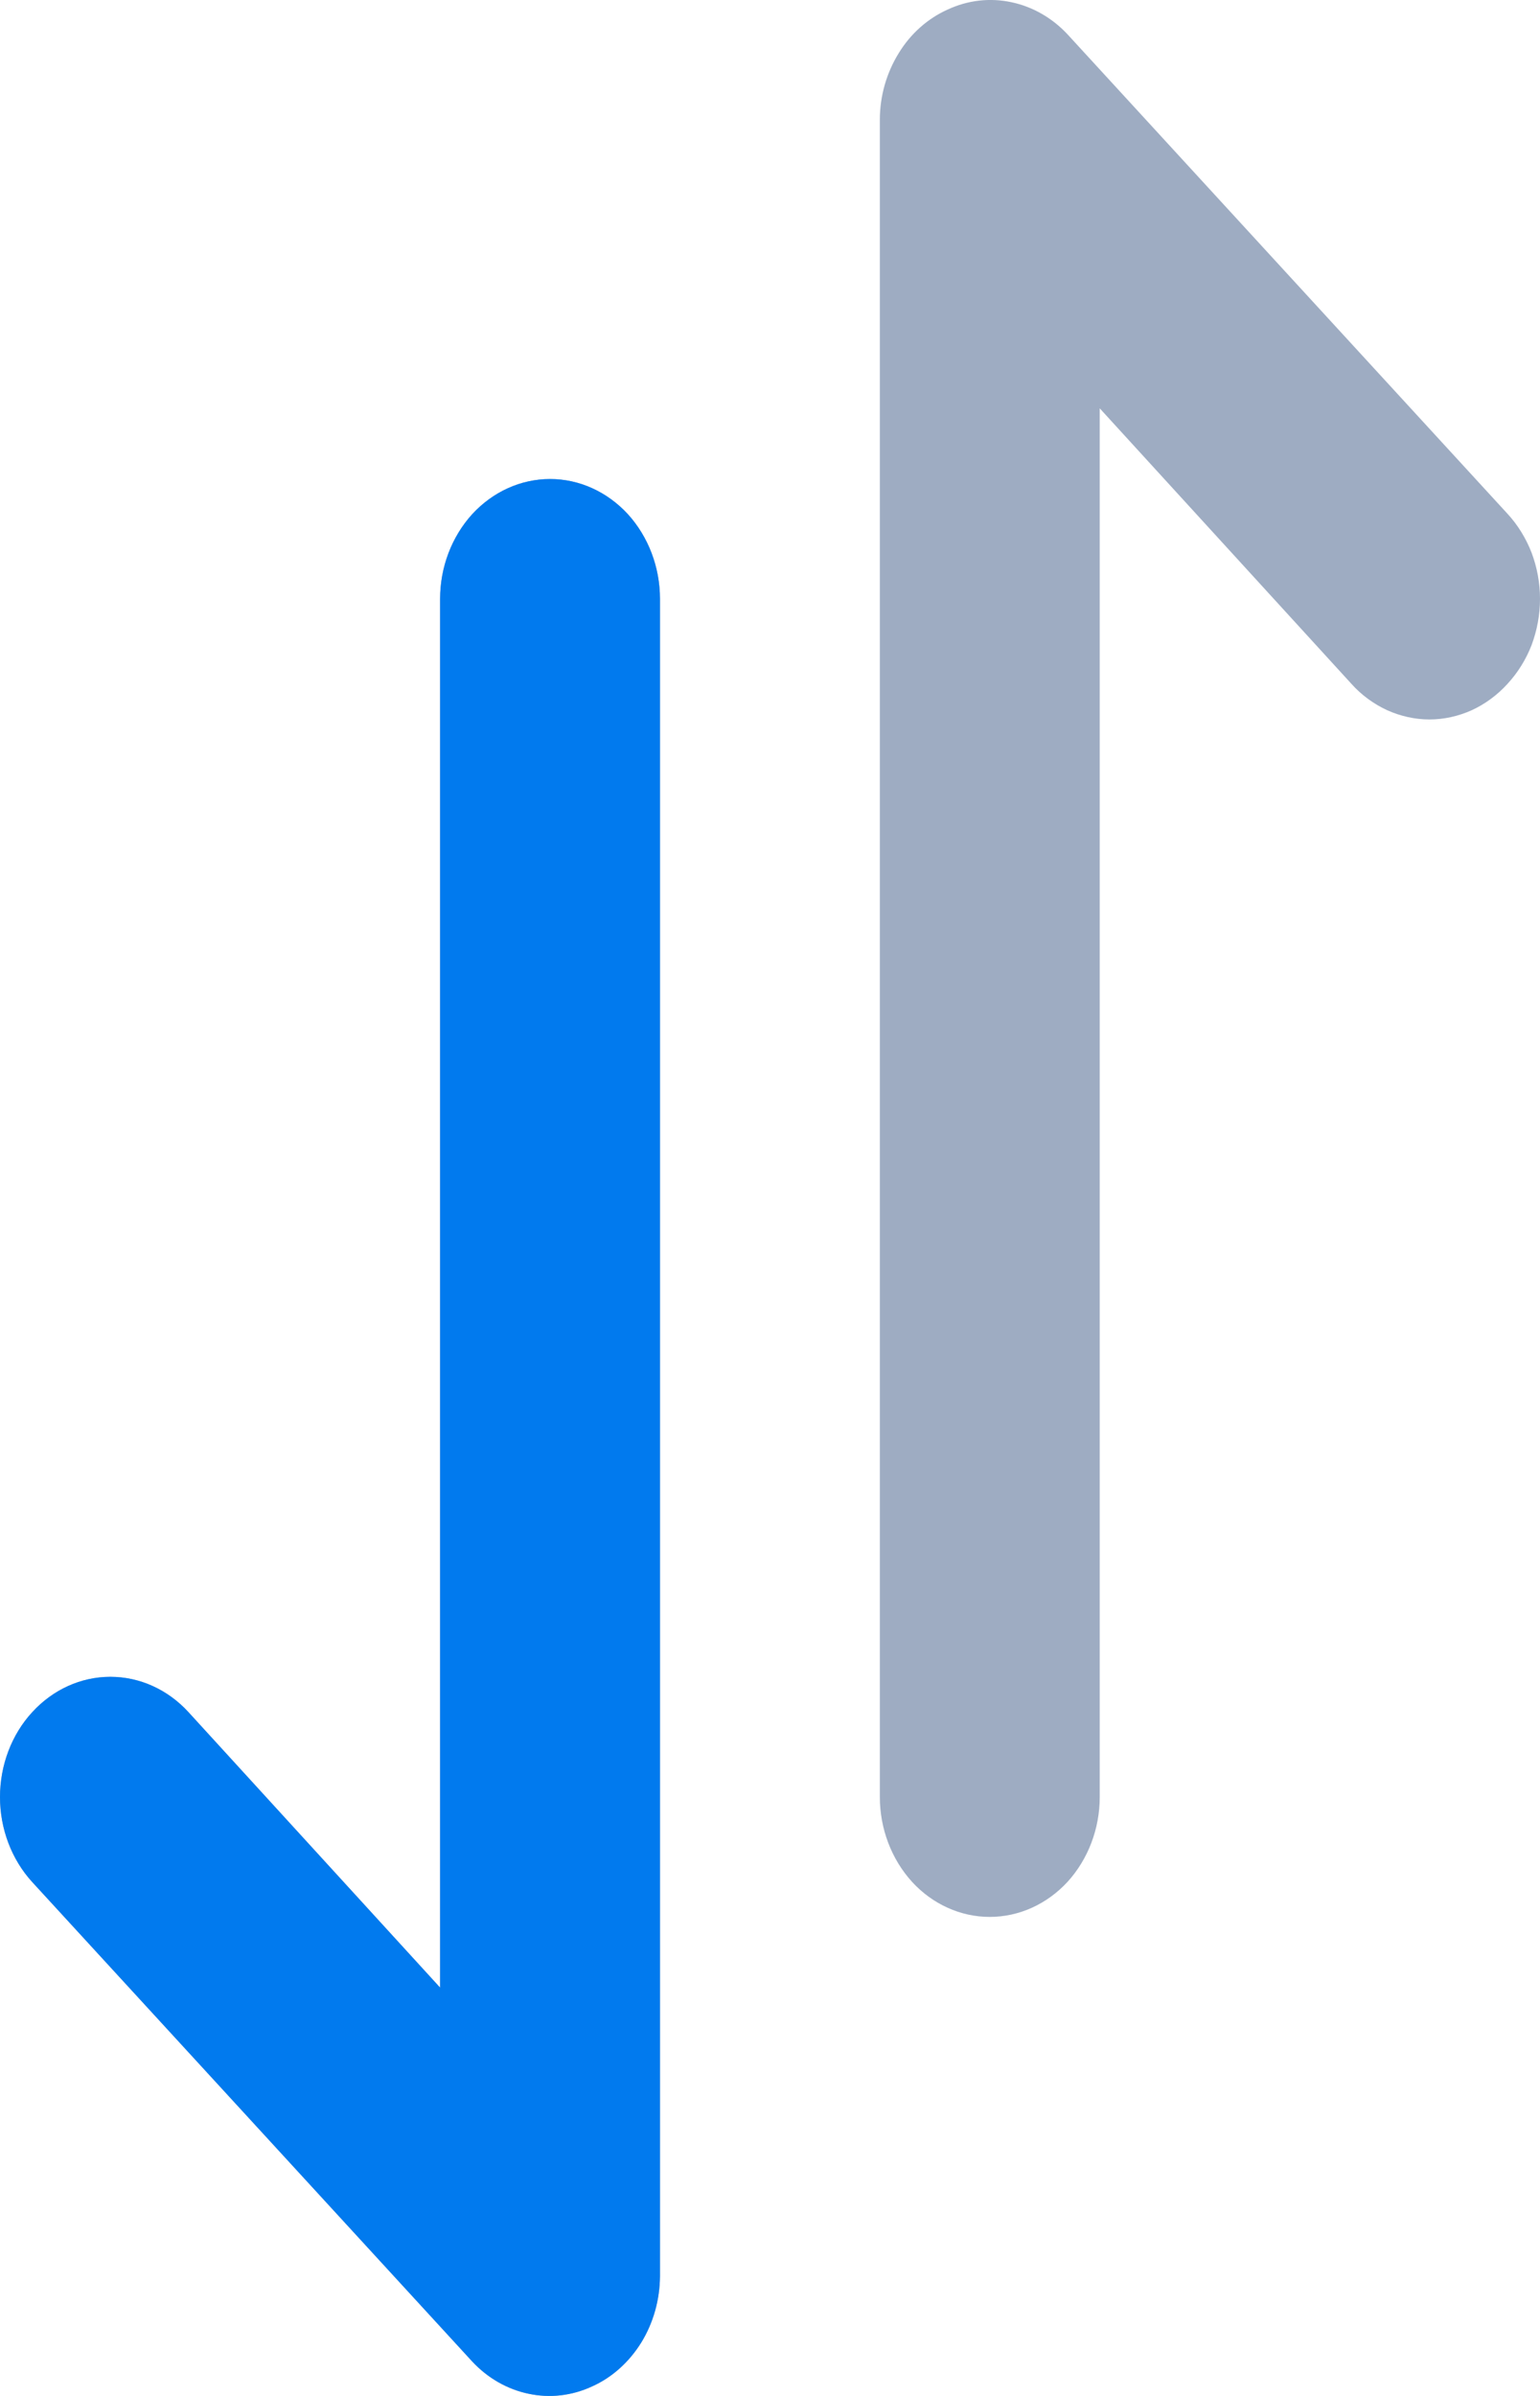 <svg width="9" height="14" viewBox="0 0 9 14" fill="none" xmlns="http://www.w3.org/2000/svg">
<path d="M3.215 2.799C3.044 2.799 2.881 2.873 2.76 3.004C2.64 3.136 2.572 3.314 2.572 3.499L2.572 11.614L1.101 10.004C0.98 9.872 0.816 9.798 0.645 9.798C0.474 9.798 0.31 9.872 0.189 10.004C0.068 10.135 -6.73738e-09 10.314 0 10.501C6.73738e-09 10.687 0.068 10.866 0.189 10.998L2.759 13.798C2.849 13.895 2.964 13.961 3.088 13.987C3.213 14.014 3.342 13.999 3.459 13.945C3.576 13.893 3.676 13.803 3.747 13.689C3.818 13.574 3.856 13.439 3.857 13.301L3.857 3.499C3.857 3.314 3.789 3.136 3.669 3.004C3.548 2.873 3.385 2.799 3.215 2.799ZM5.54 0.055C5.423 0.107 5.322 0.196 5.252 0.311C5.181 0.426 5.142 0.561 5.142 0.699L5.142 10.501C5.142 10.686 5.21 10.864 5.33 10.996C5.45 11.127 5.614 11.201 5.784 11.201C5.955 11.201 6.118 11.127 6.239 10.996C6.359 10.864 6.427 10.686 6.427 10.501L6.427 2.386L7.898 3.996C7.957 4.062 8.029 4.114 8.107 4.15C8.185 4.185 8.269 4.204 8.354 4.204C8.439 4.204 8.523 4.185 8.601 4.15C8.679 4.114 8.75 4.062 8.81 3.996C8.87 3.931 8.918 3.854 8.951 3.769C8.983 3.683 9 3.592 9 3.499C9 3.407 8.983 3.315 8.951 3.23C8.918 3.145 8.87 3.067 8.81 3.002L6.24 0.202C6.15 0.105 6.035 0.039 5.911 0.013C5.786 -0.014 5.657 0.001 5.54 0.055Z" fill="#9EACC2"/>
<path fill-rule="evenodd" clip-rule="evenodd" d="M2.76 3.004C2.881 2.873 3.044 2.799 3.215 2.799C3.385 2.799 3.548 2.873 3.669 3.004C3.789 3.136 3.857 3.314 3.857 3.499L3.857 13.301C3.856 13.439 3.818 13.574 3.747 13.689C3.676 13.803 3.576 13.893 3.459 13.945C3.342 13.999 3.213 14.014 3.088 13.987C2.964 13.961 2.849 13.895 2.759 13.798L0.189 10.998C0.068 10.866 6.73738e-09 10.687 0 10.501C-6.73738e-09 10.314 0.068 10.135 0.189 10.004C0.31 9.872 0.474 9.798 0.645 9.798C0.816 9.798 0.98 9.872 1.101 10.004L2.572 11.614L2.572 3.499C2.572 3.314 2.64 3.136 2.76 3.004Z" fill="#017AEE"/>
</svg>
